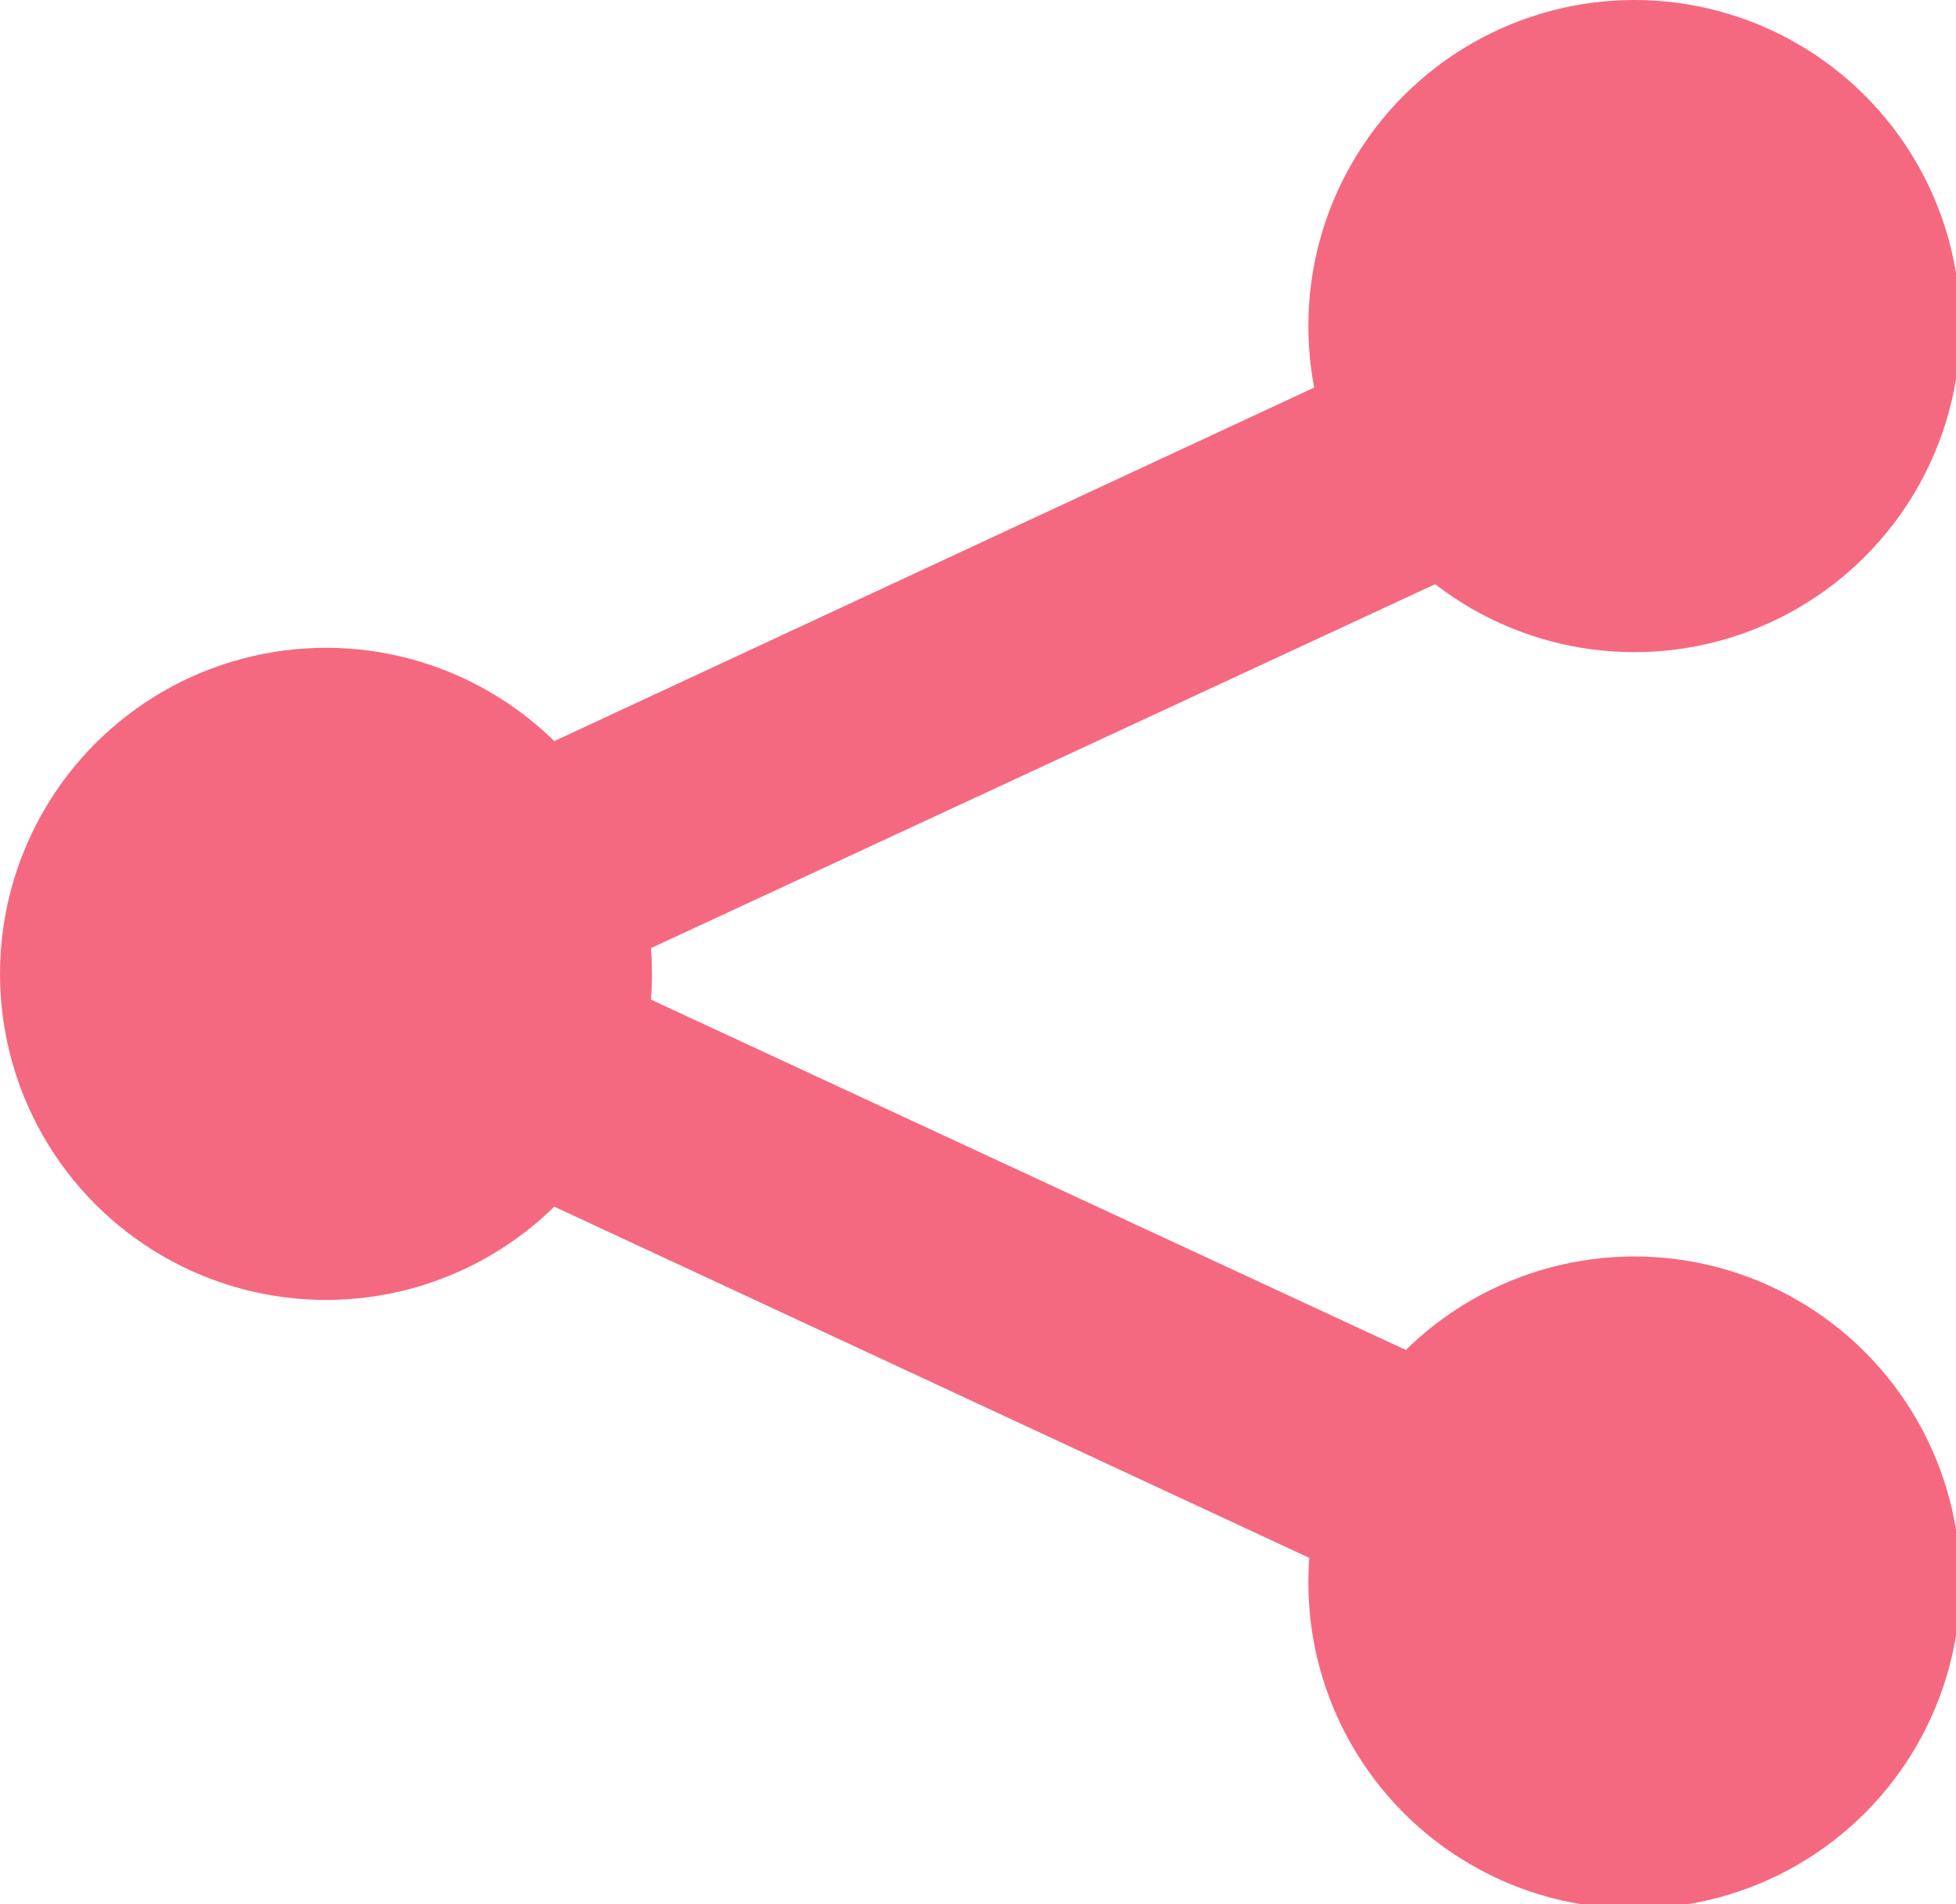 <?xml version="1.0" encoding="utf-8"?>
<!-- Generator: Adobe Illustrator 18.1.1, SVG Export Plug-In . SVG Version: 6.00 Build 0)  -->
<svg version="1.1" id="Layer_1" xmlns="http://www.w3.org/2000/svg" xmlns:xlink="http://www.w3.org/1999/xlink" x="0px" y="0px"
	 viewBox="0 0 45 43.8" style="enable-background:new 0 0 45 43.8;" xml:space="preserve">
<style type="text/css">
	.st0{fill:#58BD98;}
	.st1{fill:#FFFFFF;}
	.st2{fill:#F6899C;}
	.st3{fill:#1A9169;}
	.st4{fill:#2AD19D;}
	.st5{fill:#F46B83;}
	.st6{fill:#17916A;}
	.st7{fill:#AA4660;}
	.st8{fill:#3A5D87;}
	.st9{fill:#527EBB;}
	.st10{fill:#D82908;}
	.st11{fill:#E85749;}
	.st12{fill:#C6AF75;}
	.st13{fill:#A17644;}
	.st14{fill:#79E2BC;}
	.st15{fill:#34B188;}
	.st16{fill:#FCED5E;}
	.st17{fill:#FDE49C;}
	.st18{fill:#E2CC8A;}
	.st19{fill:#D9C081;}
	.st20{fill:#626366;}
	.st21{fill:#CC486A;}
	.st22{fill:#CE5B79;}
	.st23{fill:#939598;}
	.st24{fill:#626467;}
	.st25{fill:#E6D0B8;}
	.st26{fill:#EE6D83;}
	.st27{fill:#5ABABA;}
	.st28{fill:#DEDEDE;}
	.st29{fill:#D1D3D4;}
	.st30{fill:#16A457;}
	.st31{fill:#929496;}
	.st32{fill:#EE6B82;}
	.st33{fill:#F66981;}
	.st34{fill:#16D19B;}
	.st35{fill:#24A45A;}
	.st36{opacity:0.21;}
	.st37{fill:#231F20;}
	.st38{fill-rule:evenodd;clip-rule:evenodd;fill:#FFFFFF;}
	.st39{fill:#F16D83;}
	.st40{fill-rule:evenodd;clip-rule:evenodd;fill:#F56980;}
	.st41{fill:#CCCCCC;}
	.st42{fill:#F36D85;}
	.st43{fill:#F4A6B7;}
	.st44{fill:#CBCBCB;}
	.st45{fill:#F06E85;}
	.st46{fill:#909294;}
	.st47{fill:#F56980;}
	.st48{opacity:0.3;}
	.st49{fill:#E2F2EB;}
</style>
<g>
	<g>
		<g>
			<path class="st47" d="M37.6,39c-0.4,0-0.8-0.1-1.1-0.2l-30.1-14c-0.9-0.4-1.5-1.4-1.5-2.4s0.6-2,1.5-2.4L36.5,6
				c1.3-0.6,2.9,0,3.5,1.3c0.6,1.3,0,2.9-1.3,3.5l-25,11.6l25,11.6c1.3,0.6,1.9,2.2,1.3,3.5C39.5,38.4,38.6,39,37.6,39z"/>
		</g>
	</g>
	<g>
		<g>
			<circle class="st47" cx="7.5" cy="22.4" r="7.5"/>
		</g>
	</g>
	<g>
		<g>
			<circle class="st47" cx="37.6" cy="7.5" r="7.5"/>
		</g>
	</g>
	<g>
		<g>
			<circle class="st47" cx="37.6" cy="36.4" r="7.5"/>
		</g>
	</g>
</g>
</svg>
